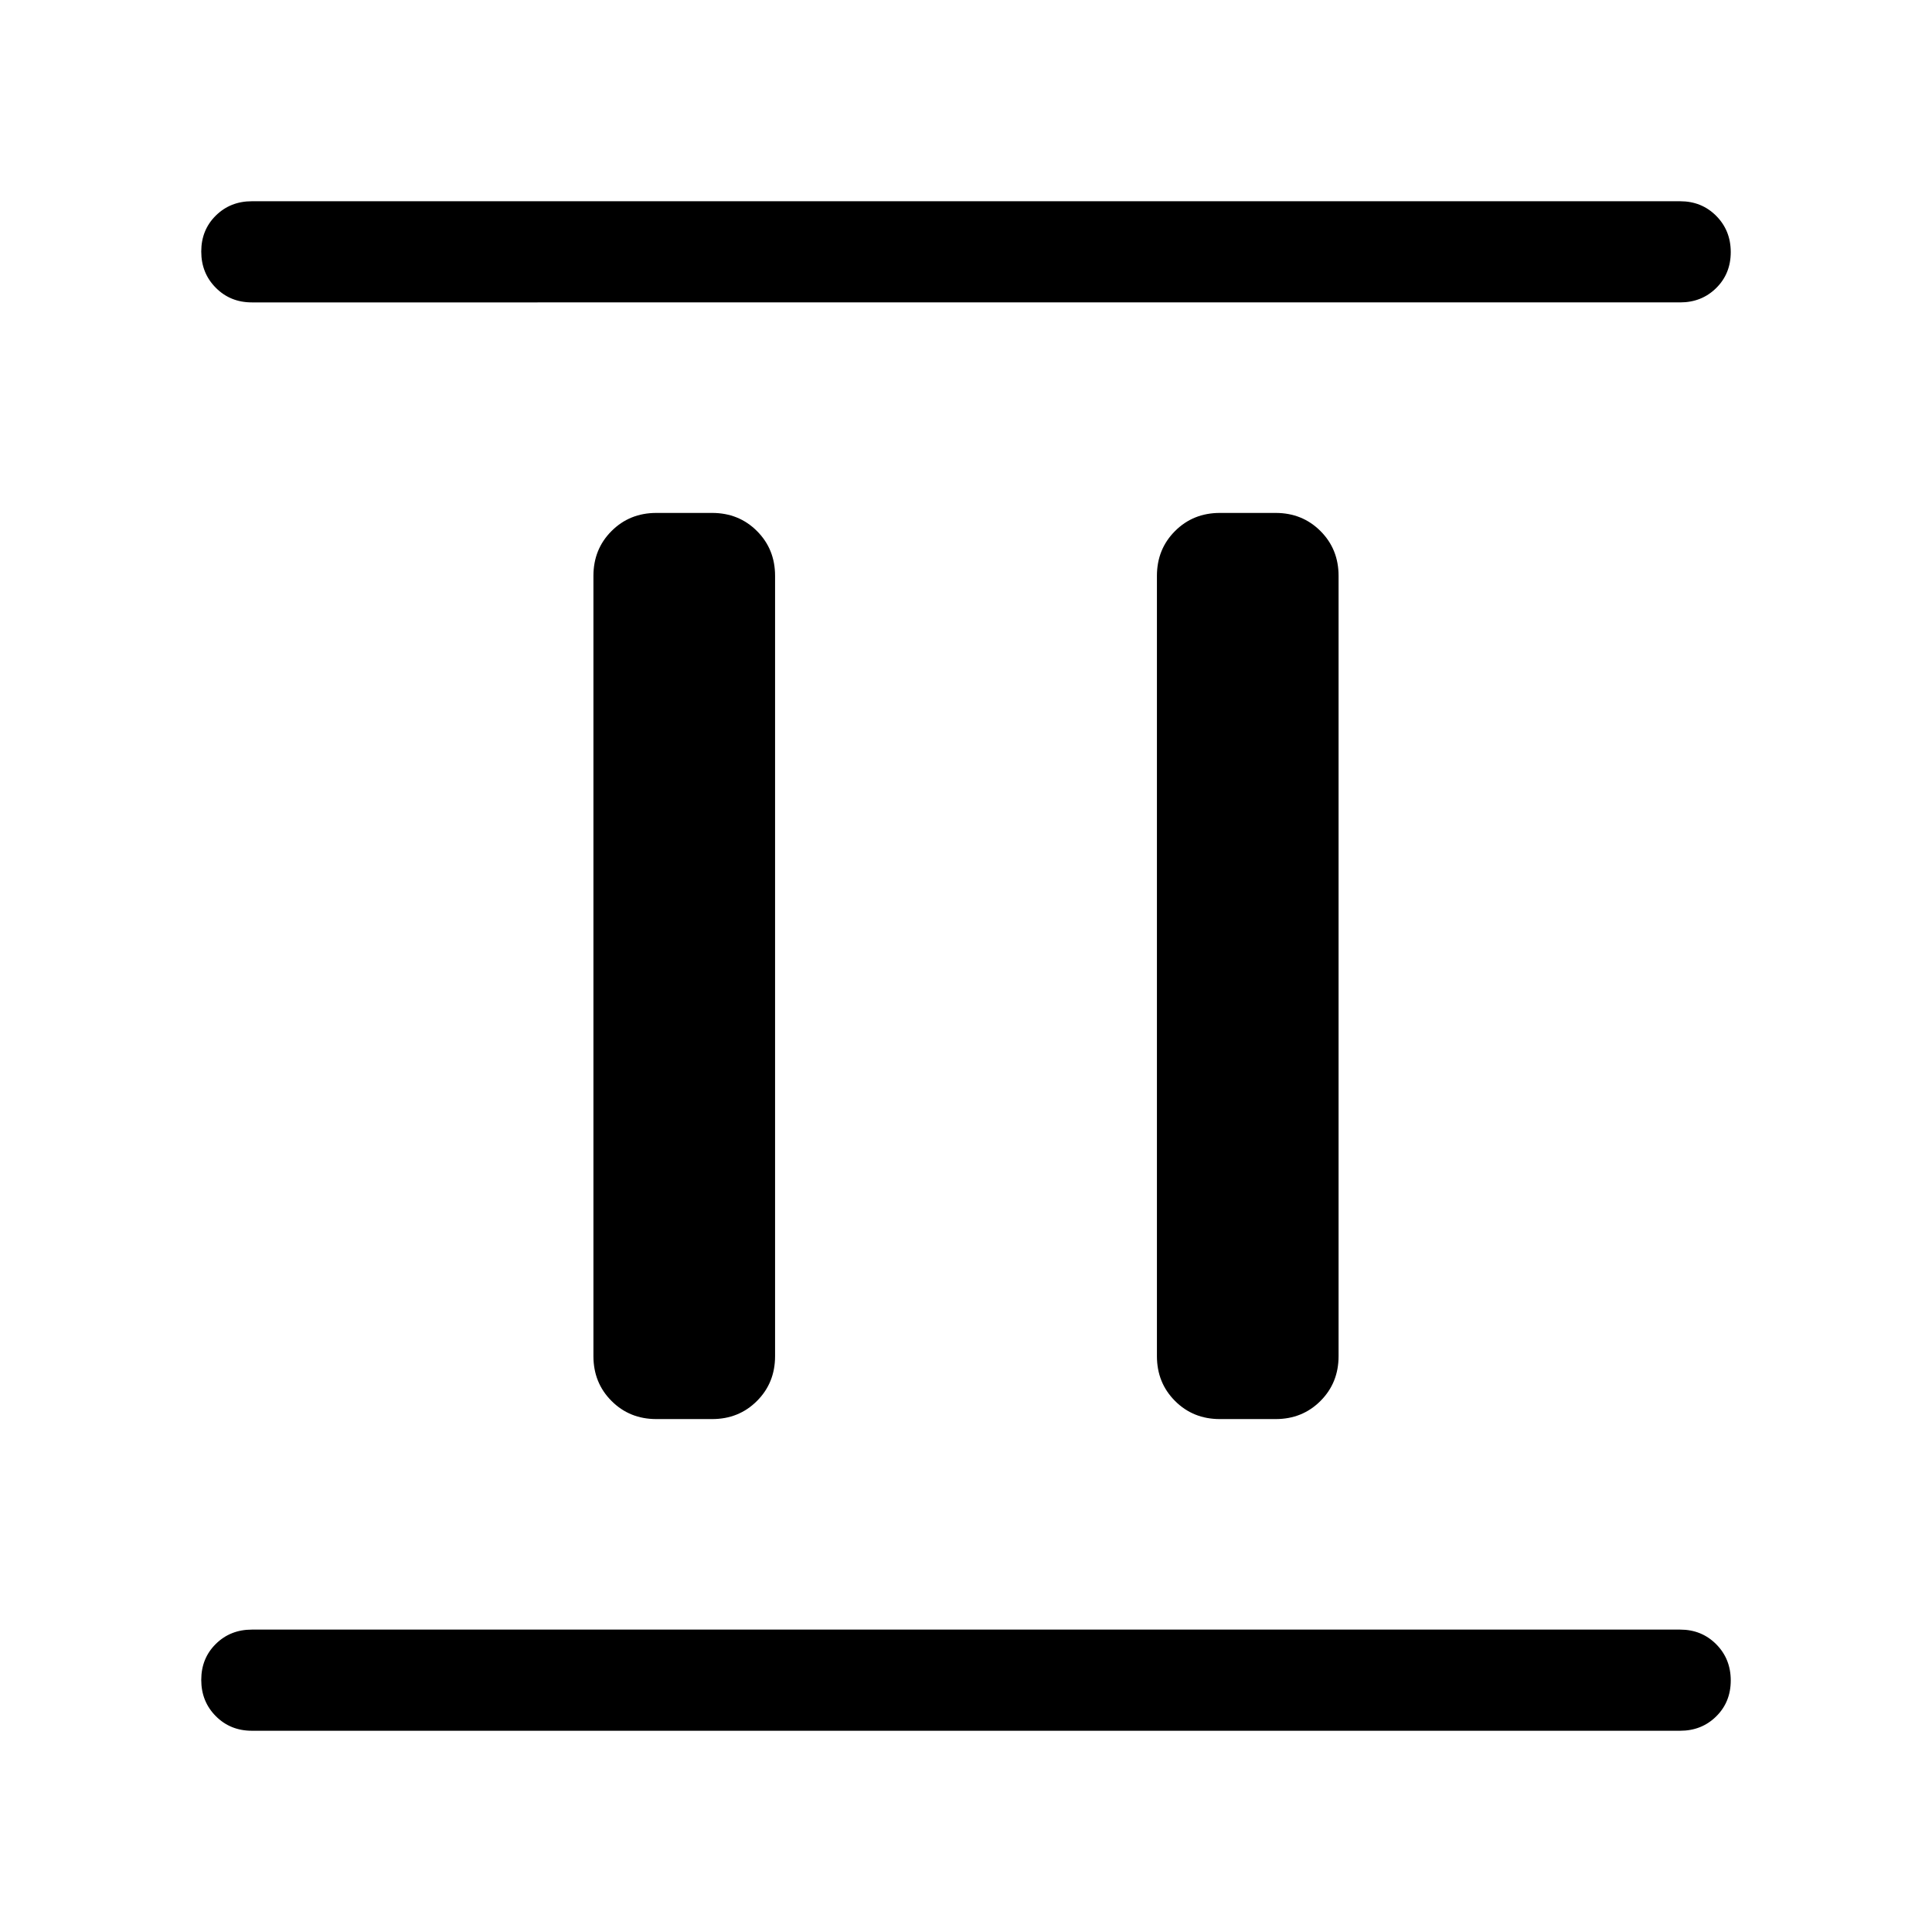 <svg xmlns="http://www.w3.org/2000/svg" height="40" viewBox="0 -960 960 960" width="40"><path d="M326.15-254.87q-13.29 0-22.28-9-9-8.99-9-22.28v-387.7q0-13.29 9-22.28 8.99-9 22.28-9h27.7q13.29 0 22.28 9 9 8.99 9 22.28v387.7q0 13.29-9 22.28-8.99 9-22.28 9h-27.7Zm280 0q-13.29 0-22.28-9-9-8.99-9-22.28v-387.7q0-13.29 9-22.28 8.99-9 22.28-9h27.7q13.29 0 22.28 9 9 8.99 9 22.28v387.7q0 13.29-9 22.28-8.99 9-22.28 9h-27.7ZM125.13-100q-10.68 0-17.9-7.26-7.23-7.27-7.23-18 0-10.74 7.23-17.87 7.22-7.13 17.9-7.13h709.74q10.68 0 17.9 7.27 7.23 7.26 7.23 18 0 10.73-7.23 17.86-7.22 7.13-17.9 7.13H125.13Zm0-709.74q-10.68 0-17.9-7.27-7.23-7.26-7.23-18 0-10.73 7.23-17.86 7.22-7.13 17.9-7.13h709.74q10.68 0 17.9 7.26 7.23 7.27 7.23 18 0 10.74-7.23 17.87-7.22 7.13-17.9 7.13H125.13Z"/></svg>